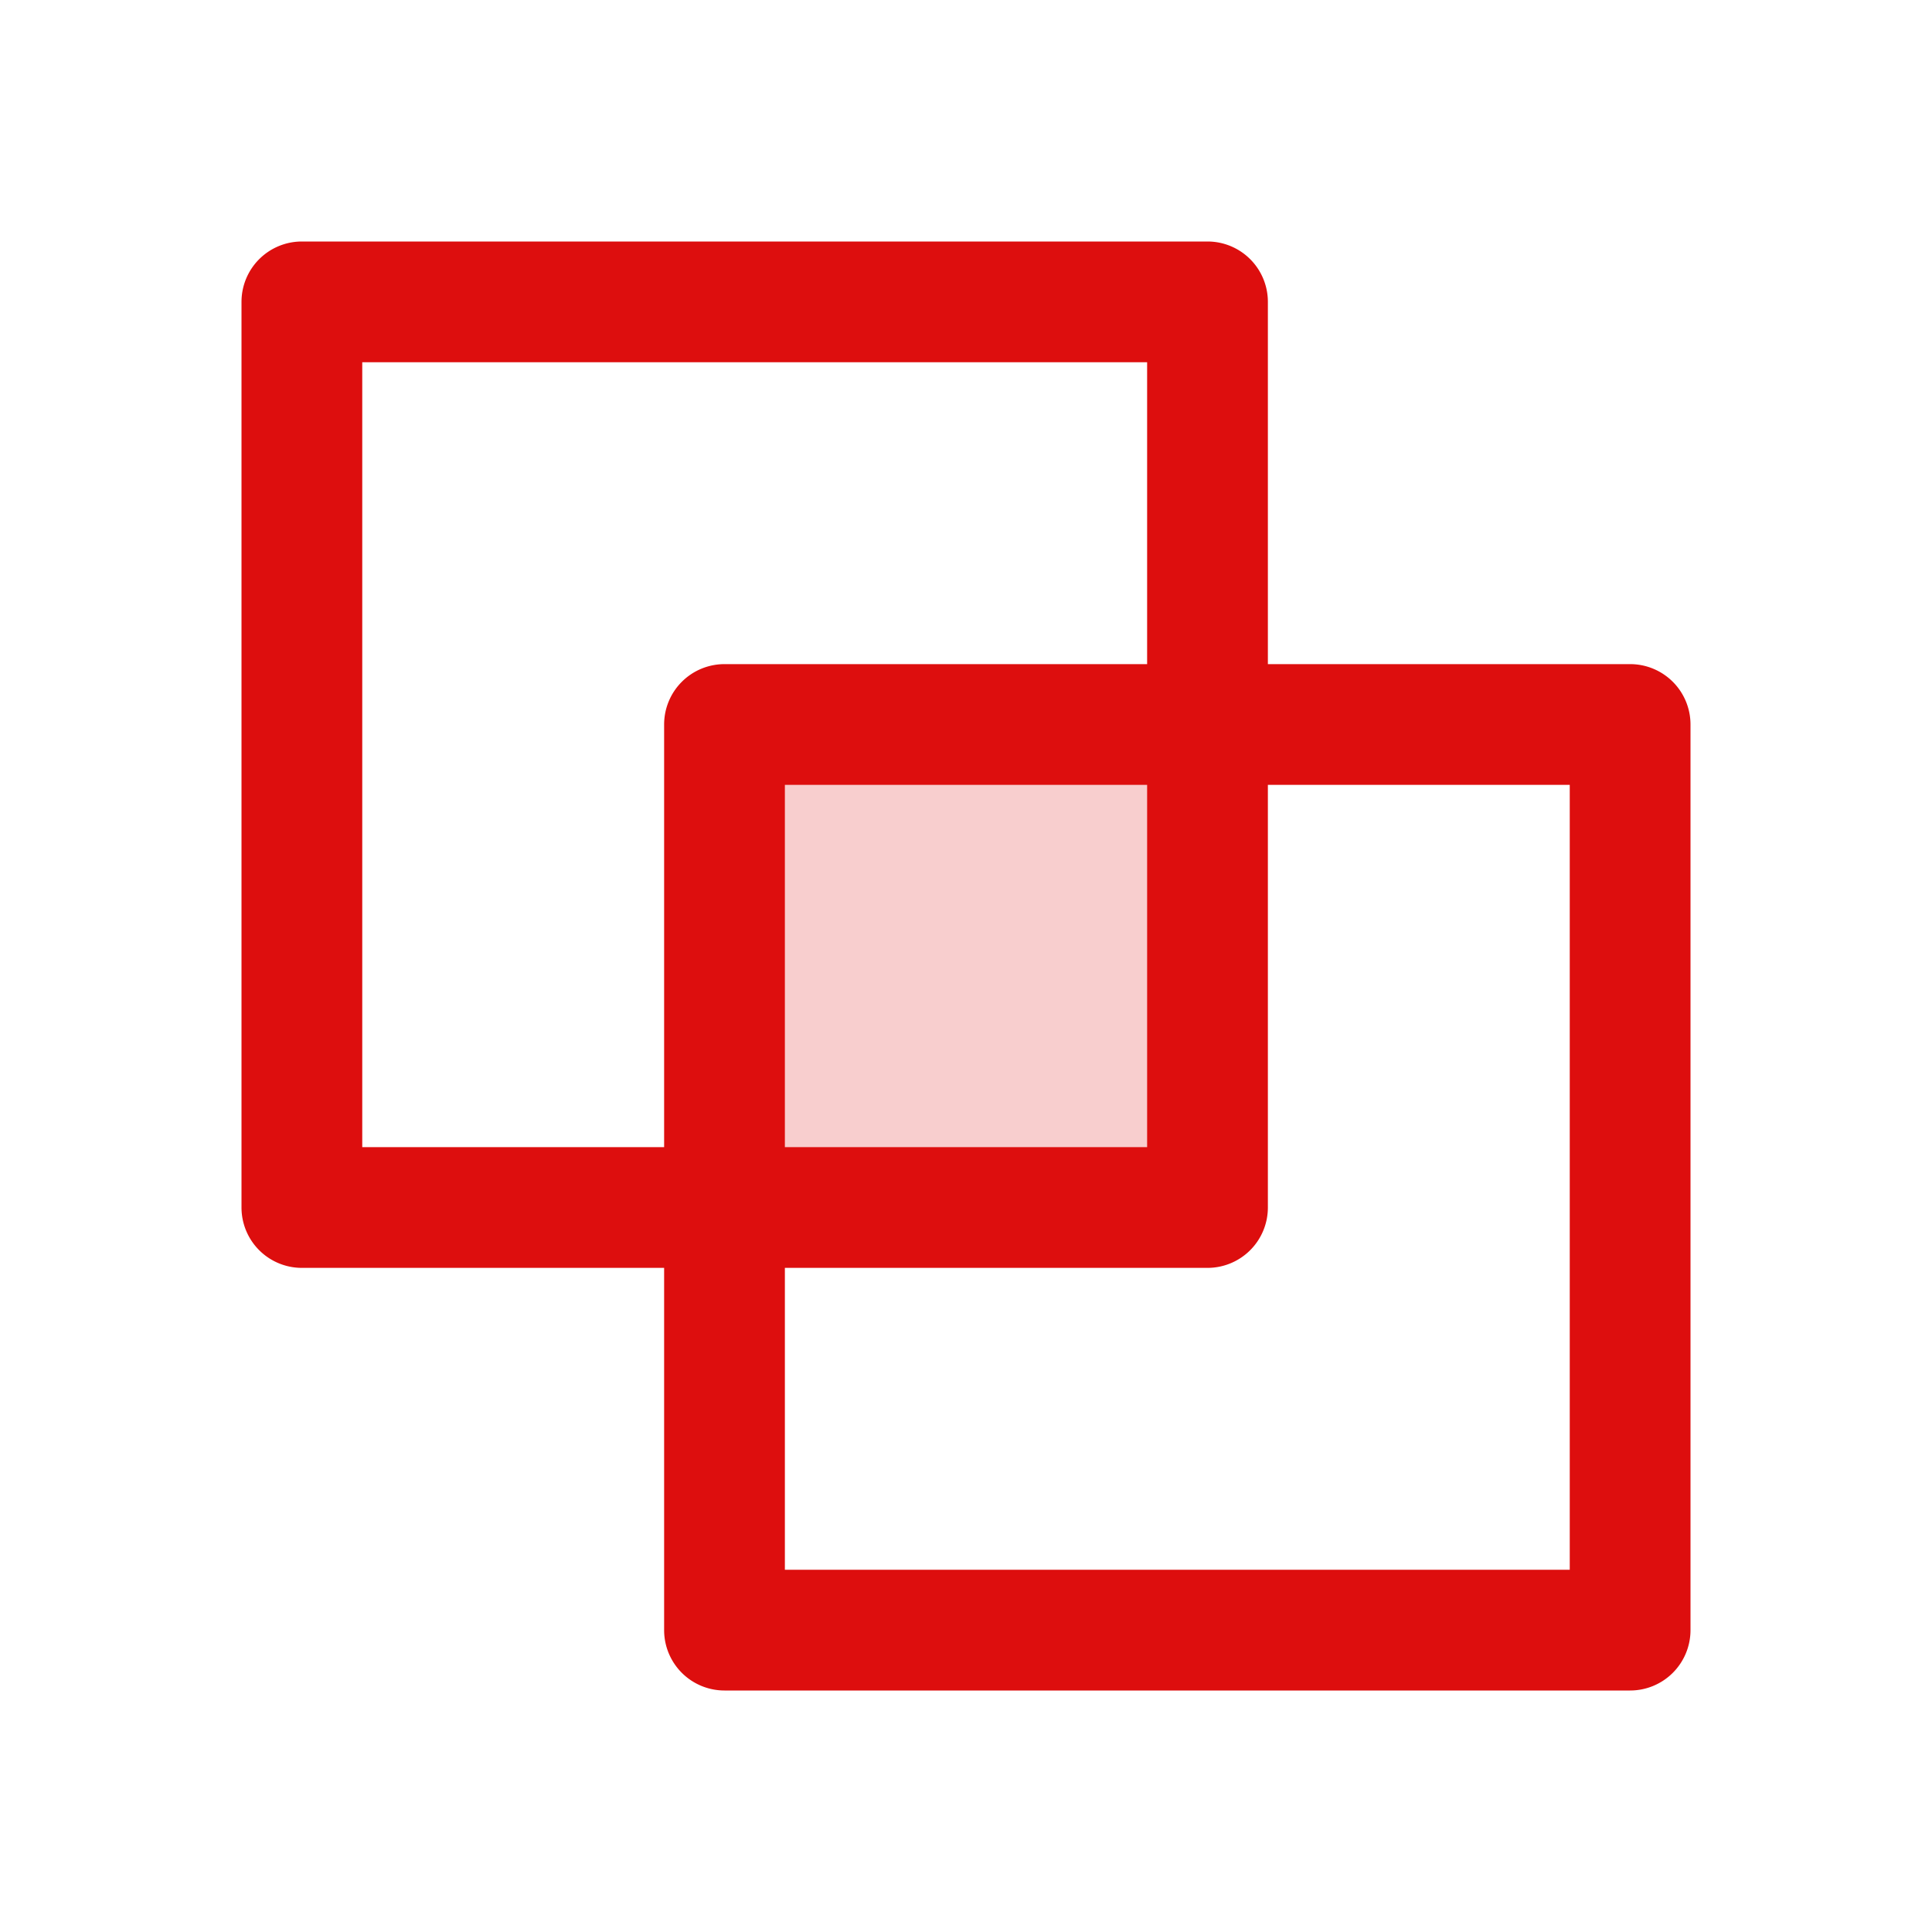 <svg xmlns="http://www.w3.org/2000/svg" viewBox="0 0 256 256" fill="#DD0E0E"><path d="M160,96v64H96V96Z" opacity="0.2"/><path d="M216,88H168V40a8,8,0,0,0-8-8H40a8,8,0,0,0-8,8V160a8,8,0,0,0,8,8H88v48a8,8,0,0,0,8,8H216a8,8,0,0,0,8-8V96A8,8,0,0,0,216,88ZM48,152V48H152V88H96a8,8,0,0,0-8,8v56Zm104-48v48H104V104Zm56,104H104V168h56a8,8,0,0,0,8-8V104h40Z"/></svg>
